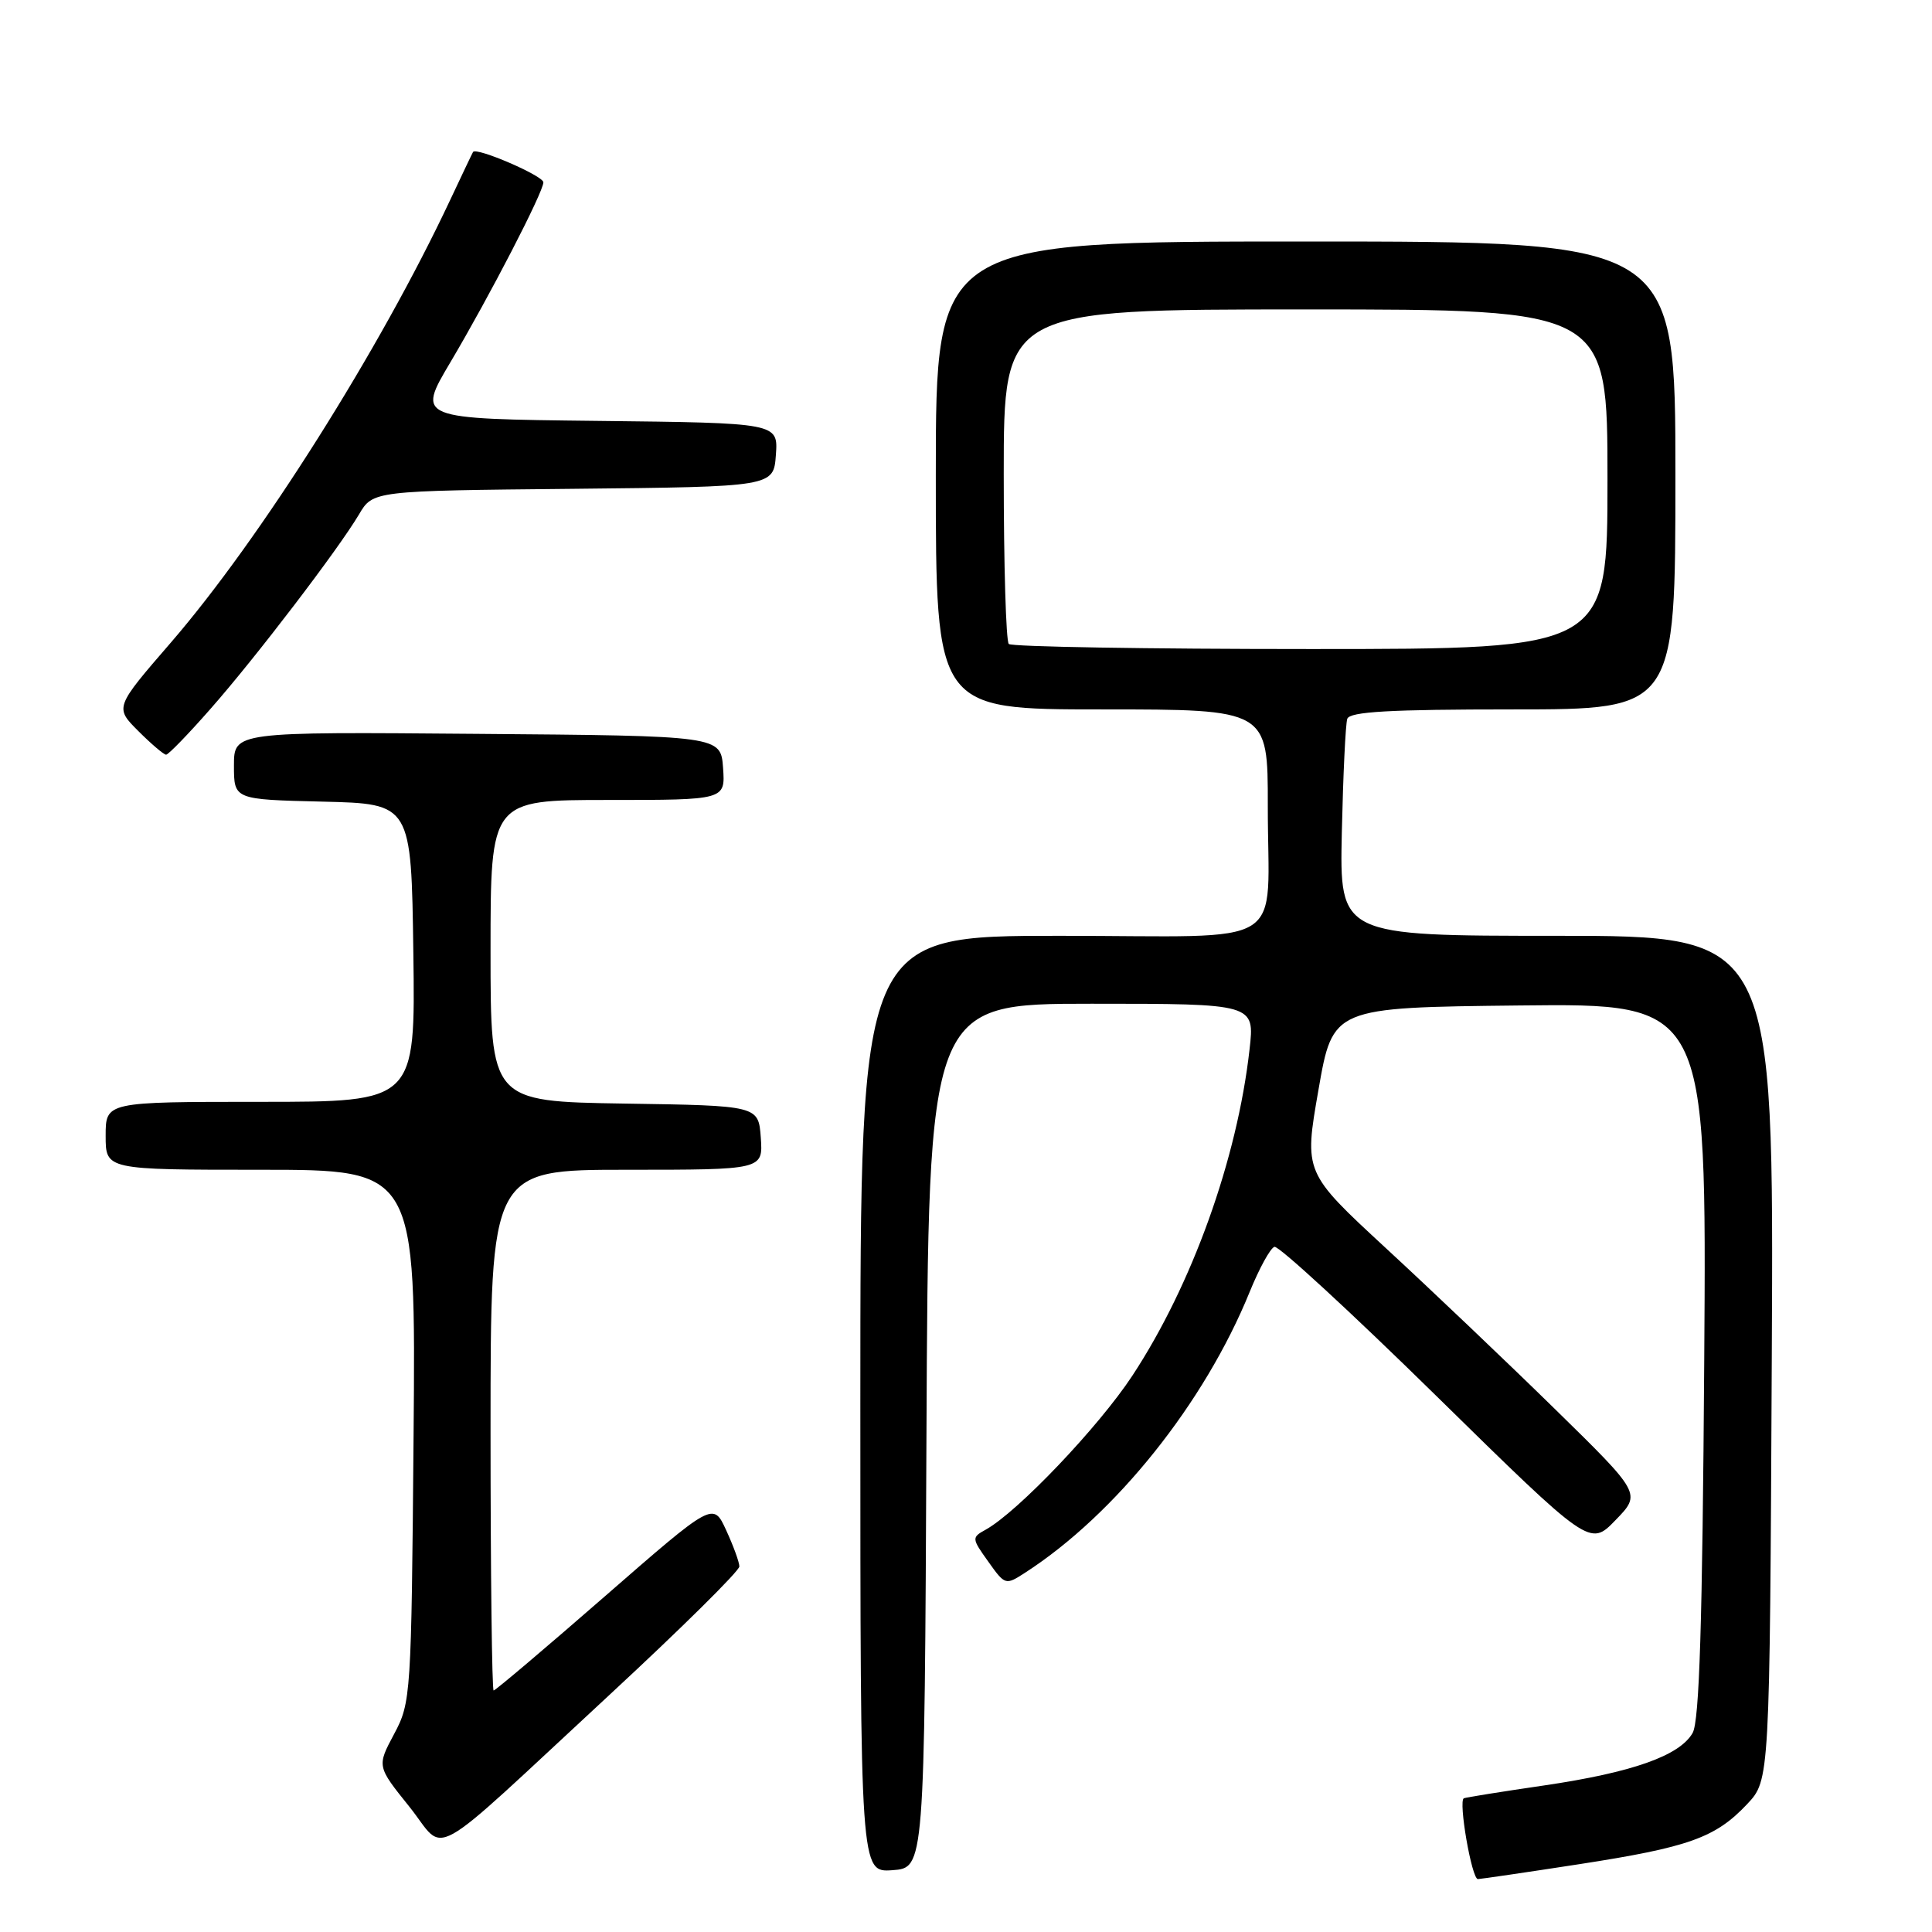 <?xml version="1.0" encoding="UTF-8" standalone="no"?>
<!DOCTYPE svg PUBLIC "-//W3C//DTD SVG 1.1//EN" "http://www.w3.org/Graphics/SVG/1.1/DTD/svg11.dtd" >
<svg xmlns="http://www.w3.org/2000/svg" xmlns:xlink="http://www.w3.org/1999/xlink" version="1.1" viewBox="0 0 256 256">
 <g >
 <path fill="currentColor"
d=" M 209.22 247.02 C 223.79 244.77 227.31 243.51 231.50 239.06 C 234.50 235.87 234.50 235.87 234.77 179.93 C 235.05 124.00 235.05 124.00 206.27 124.00 C 177.50 124.00 177.50 124.00 177.80 110.25 C 177.97 102.69 178.29 95.94 178.52 95.25 C 178.84 94.30 184.13 94.00 200.47 94.00 C 222.00 94.00 222.00 94.00 222.00 63.00 C 222.00 32.00 222.00 32.00 173.00 32.00 C 124.00 32.00 124.00 32.00 124.00 63.00 C 124.00 94.00 124.00 94.00 146.00 94.00 C 168.00 94.00 168.00 94.00 167.99 106.75 C 167.97 126.12 171.36 124.00 140.38 124.00 C 114.00 124.00 114.00 124.00 114.00 186.06 C 114.00 248.11 114.00 248.11 118.25 247.81 C 122.50 247.50 122.50 247.50 122.76 190.25 C 123.02 133.00 123.02 133.00 144.64 133.00 C 166.26 133.00 166.26 133.00 165.57 139.06 C 163.93 153.62 157.94 170.28 150.04 182.29 C 145.58 189.07 134.82 200.37 130.59 202.70 C 128.74 203.72 128.75 203.85 130.95 206.92 C 133.18 210.06 133.24 210.07 135.85 208.38 C 147.83 200.64 159.60 185.91 165.59 171.18 C 166.85 168.08 168.32 165.39 168.87 165.21 C 169.41 165.03 179.04 173.90 190.26 184.91 C 210.67 204.94 210.67 204.94 214.07 201.42 C 217.48 197.91 217.48 197.91 205.99 186.66 C 199.67 180.47 189.61 170.90 183.64 165.39 C 172.79 155.36 172.79 155.36 174.70 144.43 C 176.60 133.50 176.60 133.50 201.37 133.23 C 226.14 132.96 226.14 132.96 225.82 180.23 C 225.58 215.11 225.18 228.06 224.28 229.63 C 222.55 232.65 216.29 234.86 204.61 236.58 C 199.05 237.39 194.26 238.16 193.97 238.28 C 193.21 238.59 195.01 249.00 195.83 248.99 C 196.20 248.98 202.22 248.10 209.22 247.02 Z  M 80.78 224.56 C 90.25 215.79 97.99 208.14 97.97 207.56 C 97.96 206.98 97.17 204.82 96.22 202.76 C 94.50 199.01 94.50 199.01 80.16 211.51 C 72.28 218.38 65.64 224.00 65.41 224.00 C 65.19 224.00 65.00 208.47 65.00 189.50 C 65.00 155.00 65.00 155.00 83.06 155.00 C 101.11 155.00 101.11 155.00 100.81 150.75 C 100.50 146.50 100.50 146.50 82.75 146.23 C 65.00 145.95 65.00 145.95 65.00 125.98 C 65.00 106.00 65.00 106.00 80.56 106.00 C 96.11 106.00 96.11 106.00 95.81 101.75 C 95.50 97.50 95.50 97.50 63.25 97.24 C 31.00 96.97 31.00 96.97 31.00 101.45 C 31.00 105.94 31.00 105.94 42.75 106.22 C 54.50 106.50 54.50 106.50 54.77 126.25 C 55.04 146.00 55.04 146.00 34.52 146.00 C 14.00 146.00 14.00 146.00 14.00 150.50 C 14.00 155.00 14.00 155.00 34.55 155.00 C 55.10 155.00 55.10 155.00 54.80 190.25 C 54.51 224.75 54.45 225.59 52.22 229.77 C 49.94 234.04 49.94 234.04 54.22 239.37 C 59.29 245.68 55.97 247.53 80.78 224.56 Z  M 27.83 94.00 C 33.89 87.13 44.81 72.81 47.56 68.18 C 49.41 65.03 49.41 65.03 75.96 64.77 C 102.50 64.50 102.50 64.50 102.81 60.27 C 103.11 56.04 103.11 56.04 79.17 55.77 C 55.23 55.50 55.23 55.50 59.68 48.00 C 64.84 39.30 72.00 25.45 72.00 24.16 C 72.00 23.29 63.07 19.45 62.68 20.14 C 62.56 20.34 61.20 23.20 59.65 26.50 C 50.35 46.30 34.49 71.43 22.66 85.12 C 15.20 93.74 15.20 93.74 18.33 96.87 C 20.05 98.59 21.71 100.00 22.01 100.00 C 22.31 100.00 24.93 97.30 27.83 94.00 Z  M 133.67 85.33 C 133.30 84.97 133.00 74.84 133.00 62.83 C 133.00 41.00 133.00 41.00 173.00 41.00 C 213.00 41.00 213.00 41.00 213.00 63.50 C 213.00 86.00 213.00 86.00 173.67 86.00 C 152.03 86.00 134.03 85.70 133.67 85.33 Z "/>
</g>
</svg>